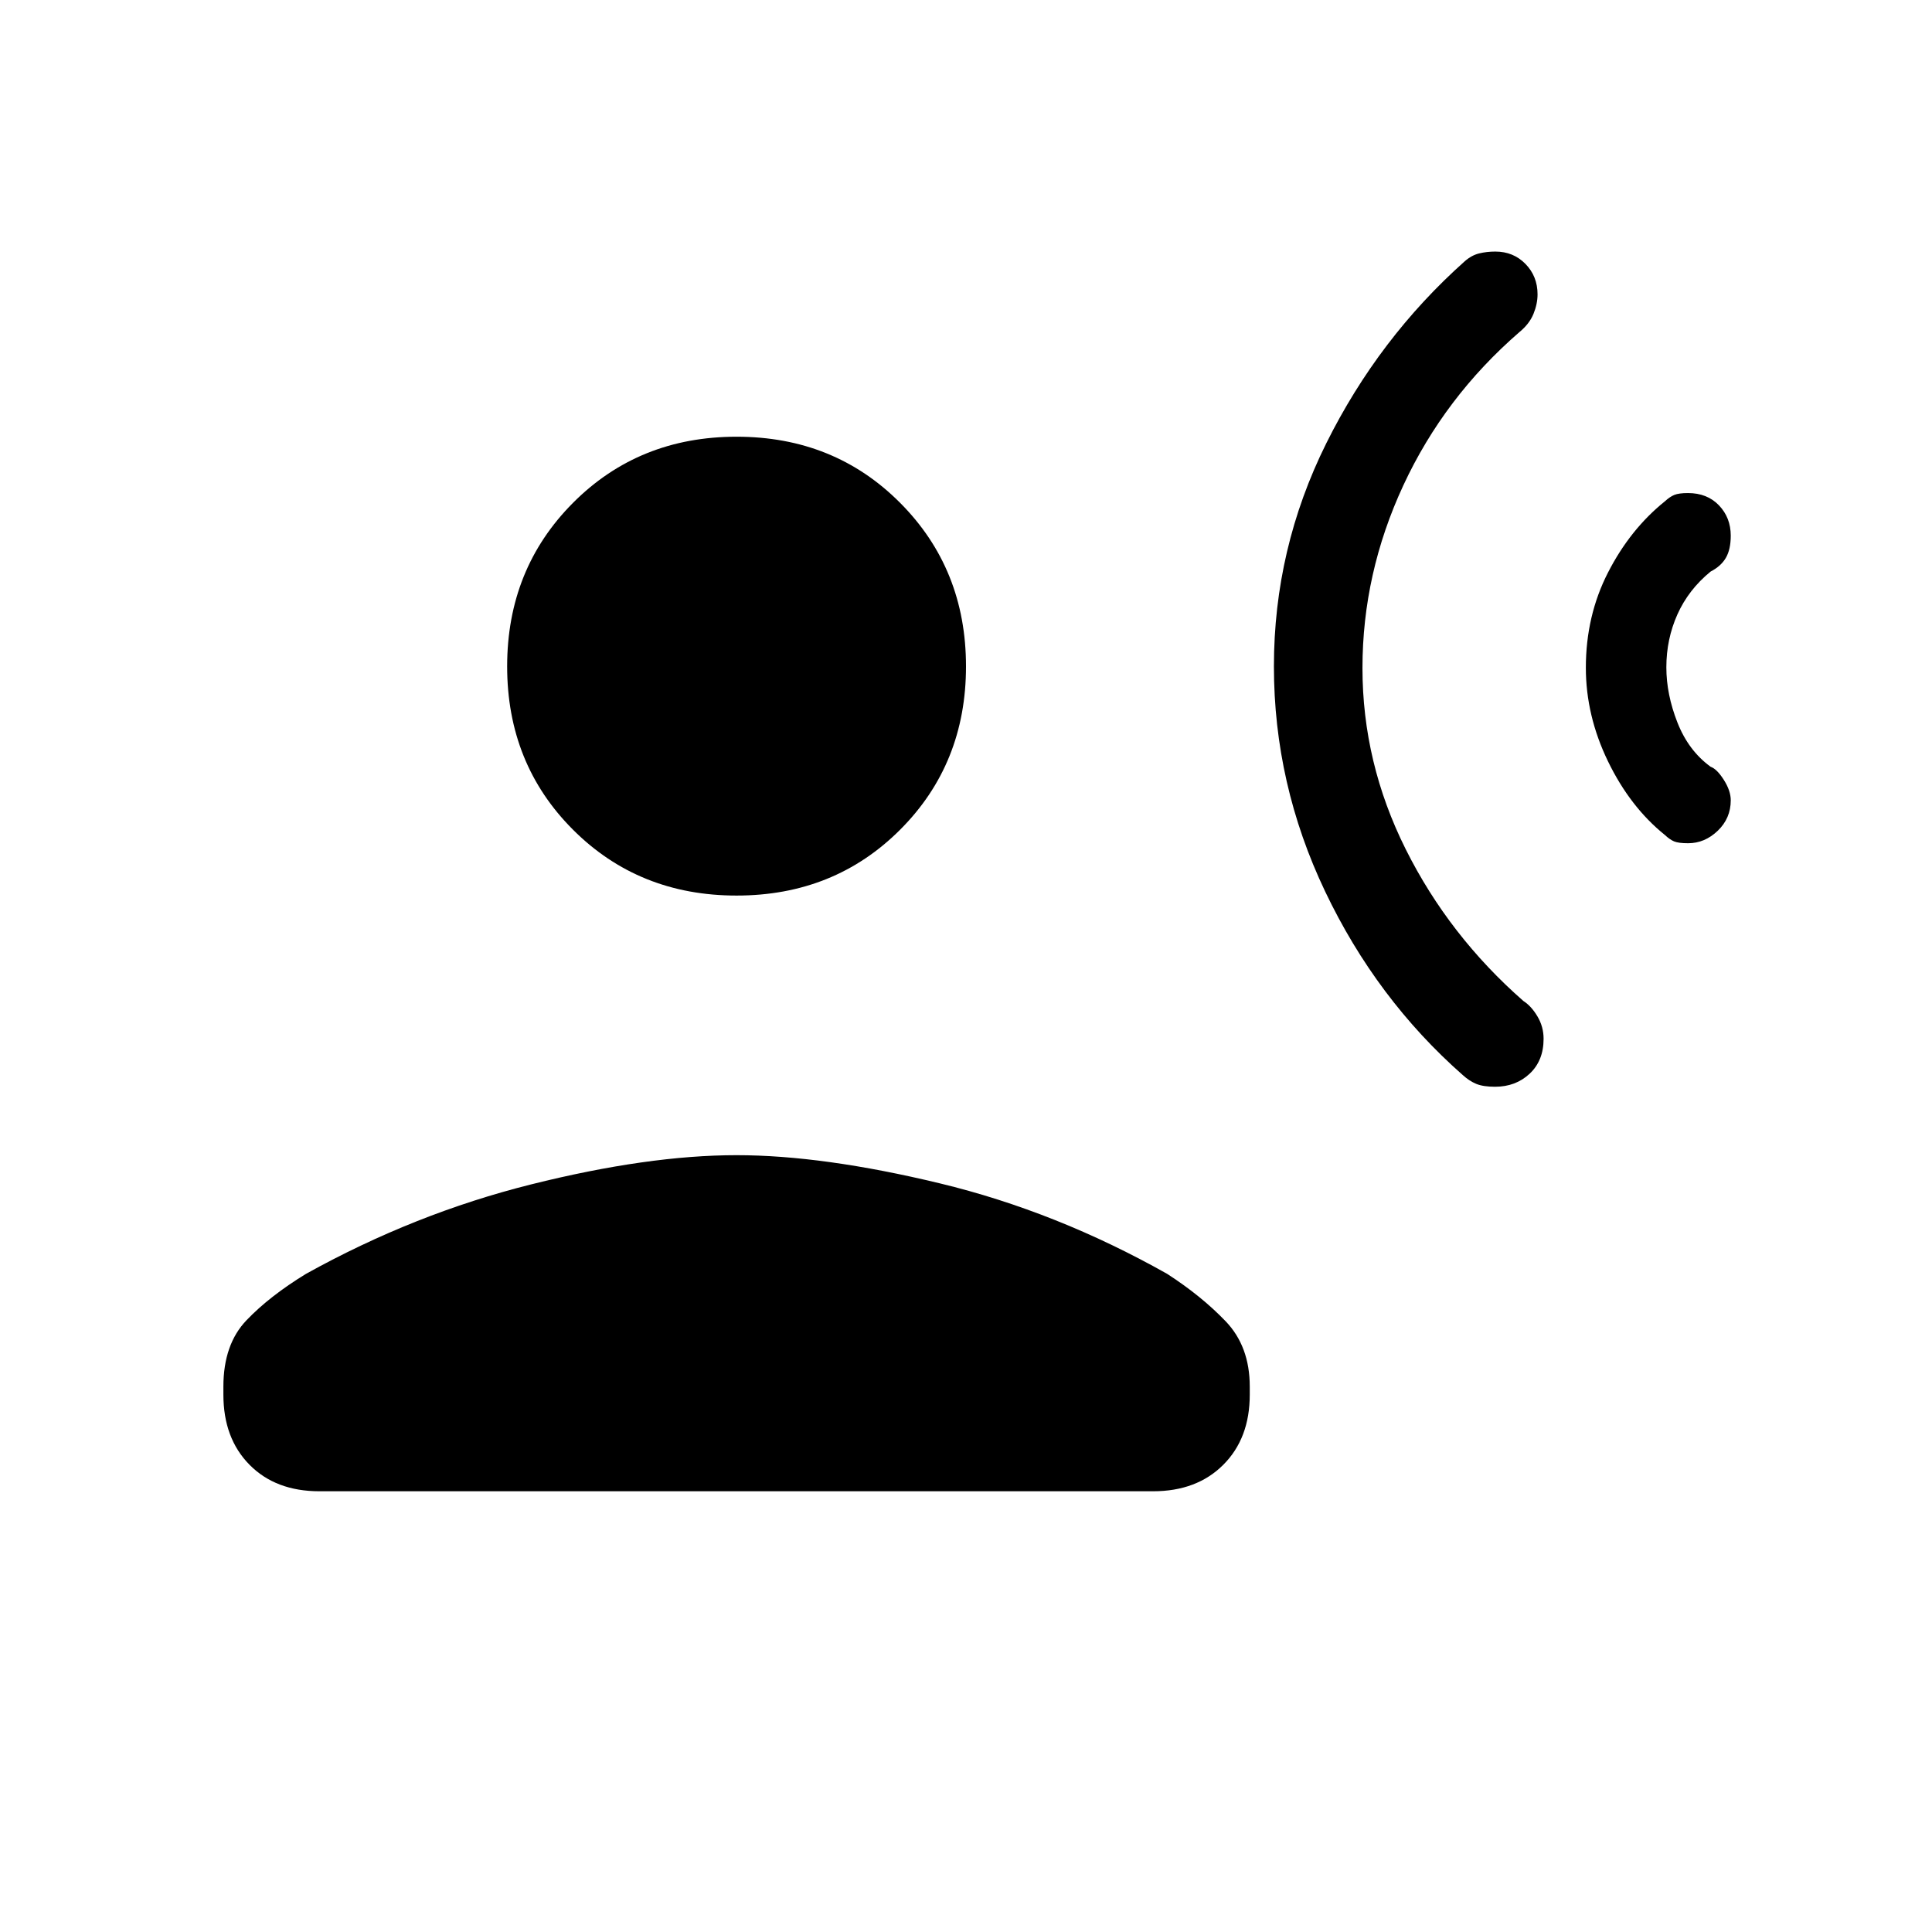 <svg xmlns="http://www.w3.org/2000/svg" height="20" viewBox="0 -960 960 960" width="20"><path d="M827.26-710.89q2.45-2.26 4.7-3.19 2.26-.92 6.78-.92 9.56 0 15.41 6.11 5.85 6.12 5.85 15.06 0 6.83-2.42 11-2.43 4.18-7.58 6.83-11 9-16.5 21.29-5.5 12.28-5.5 26.31 0 13.4 5.5 27.4 5.5 14 16.5 22 3.13 1.11 6.57 6.53 3.43 5.41 3.43 10.12 0 8.95-6.46 15.15-6.47 6.2-14.71 6.2-4.83 0-7-.92-2.18-.93-4.57-3.19Q810-559 799-581.7q-11-22.7-11-46.5 0-25.8 11-47.3 11-21.5 28.26-35.39Zm-99.39-119.33q3.33-2.93 7.11-3.86 3.78-.92 8.04-.92 8.98 0 14.98 6.15 6 6.14 6 15.12 0 4.73-2.03 9.71-2.04 4.98-6.97 9.02-37.31 32.34-57.66 76.11Q677-675.11 677-628.05 677-581 698.5-538t58.48 75.4q3.89 2.48 6.95 7.61 3.07 5.13 3.07 11.16 0 10.86-6.92 17.34-6.92 6.49-17.19 6.49-5.89 0-9.34-1.42-3.46-1.43-6.68-4.36-42.94-37.8-68.4-91.22Q633-570.41 633-628.88t26-110.8q26-52.32 68.87-90.54ZM366-515q-48.55 0-81.27-32.72Q252-580.45 252-628.87q0-48.41 32.73-81.27Q317.45-743 366-743t81.27 32.86Q480-677.28 480-628.87q0 48.42-32.73 81.15Q414.55-515 366-515ZM111-267v-4q0-20.99 11.5-32.99Q134-316 152-327q54-30 112-44.5Q321.99-386 366-386q43 0 101 14t113 45q17 11 29 23.51 12 12.5 12 32.49v4q0 21.7-13.16 34.85Q594.68-219 572.96-219H158.72Q137-219 124-232.15T111-267Z"/></svg>